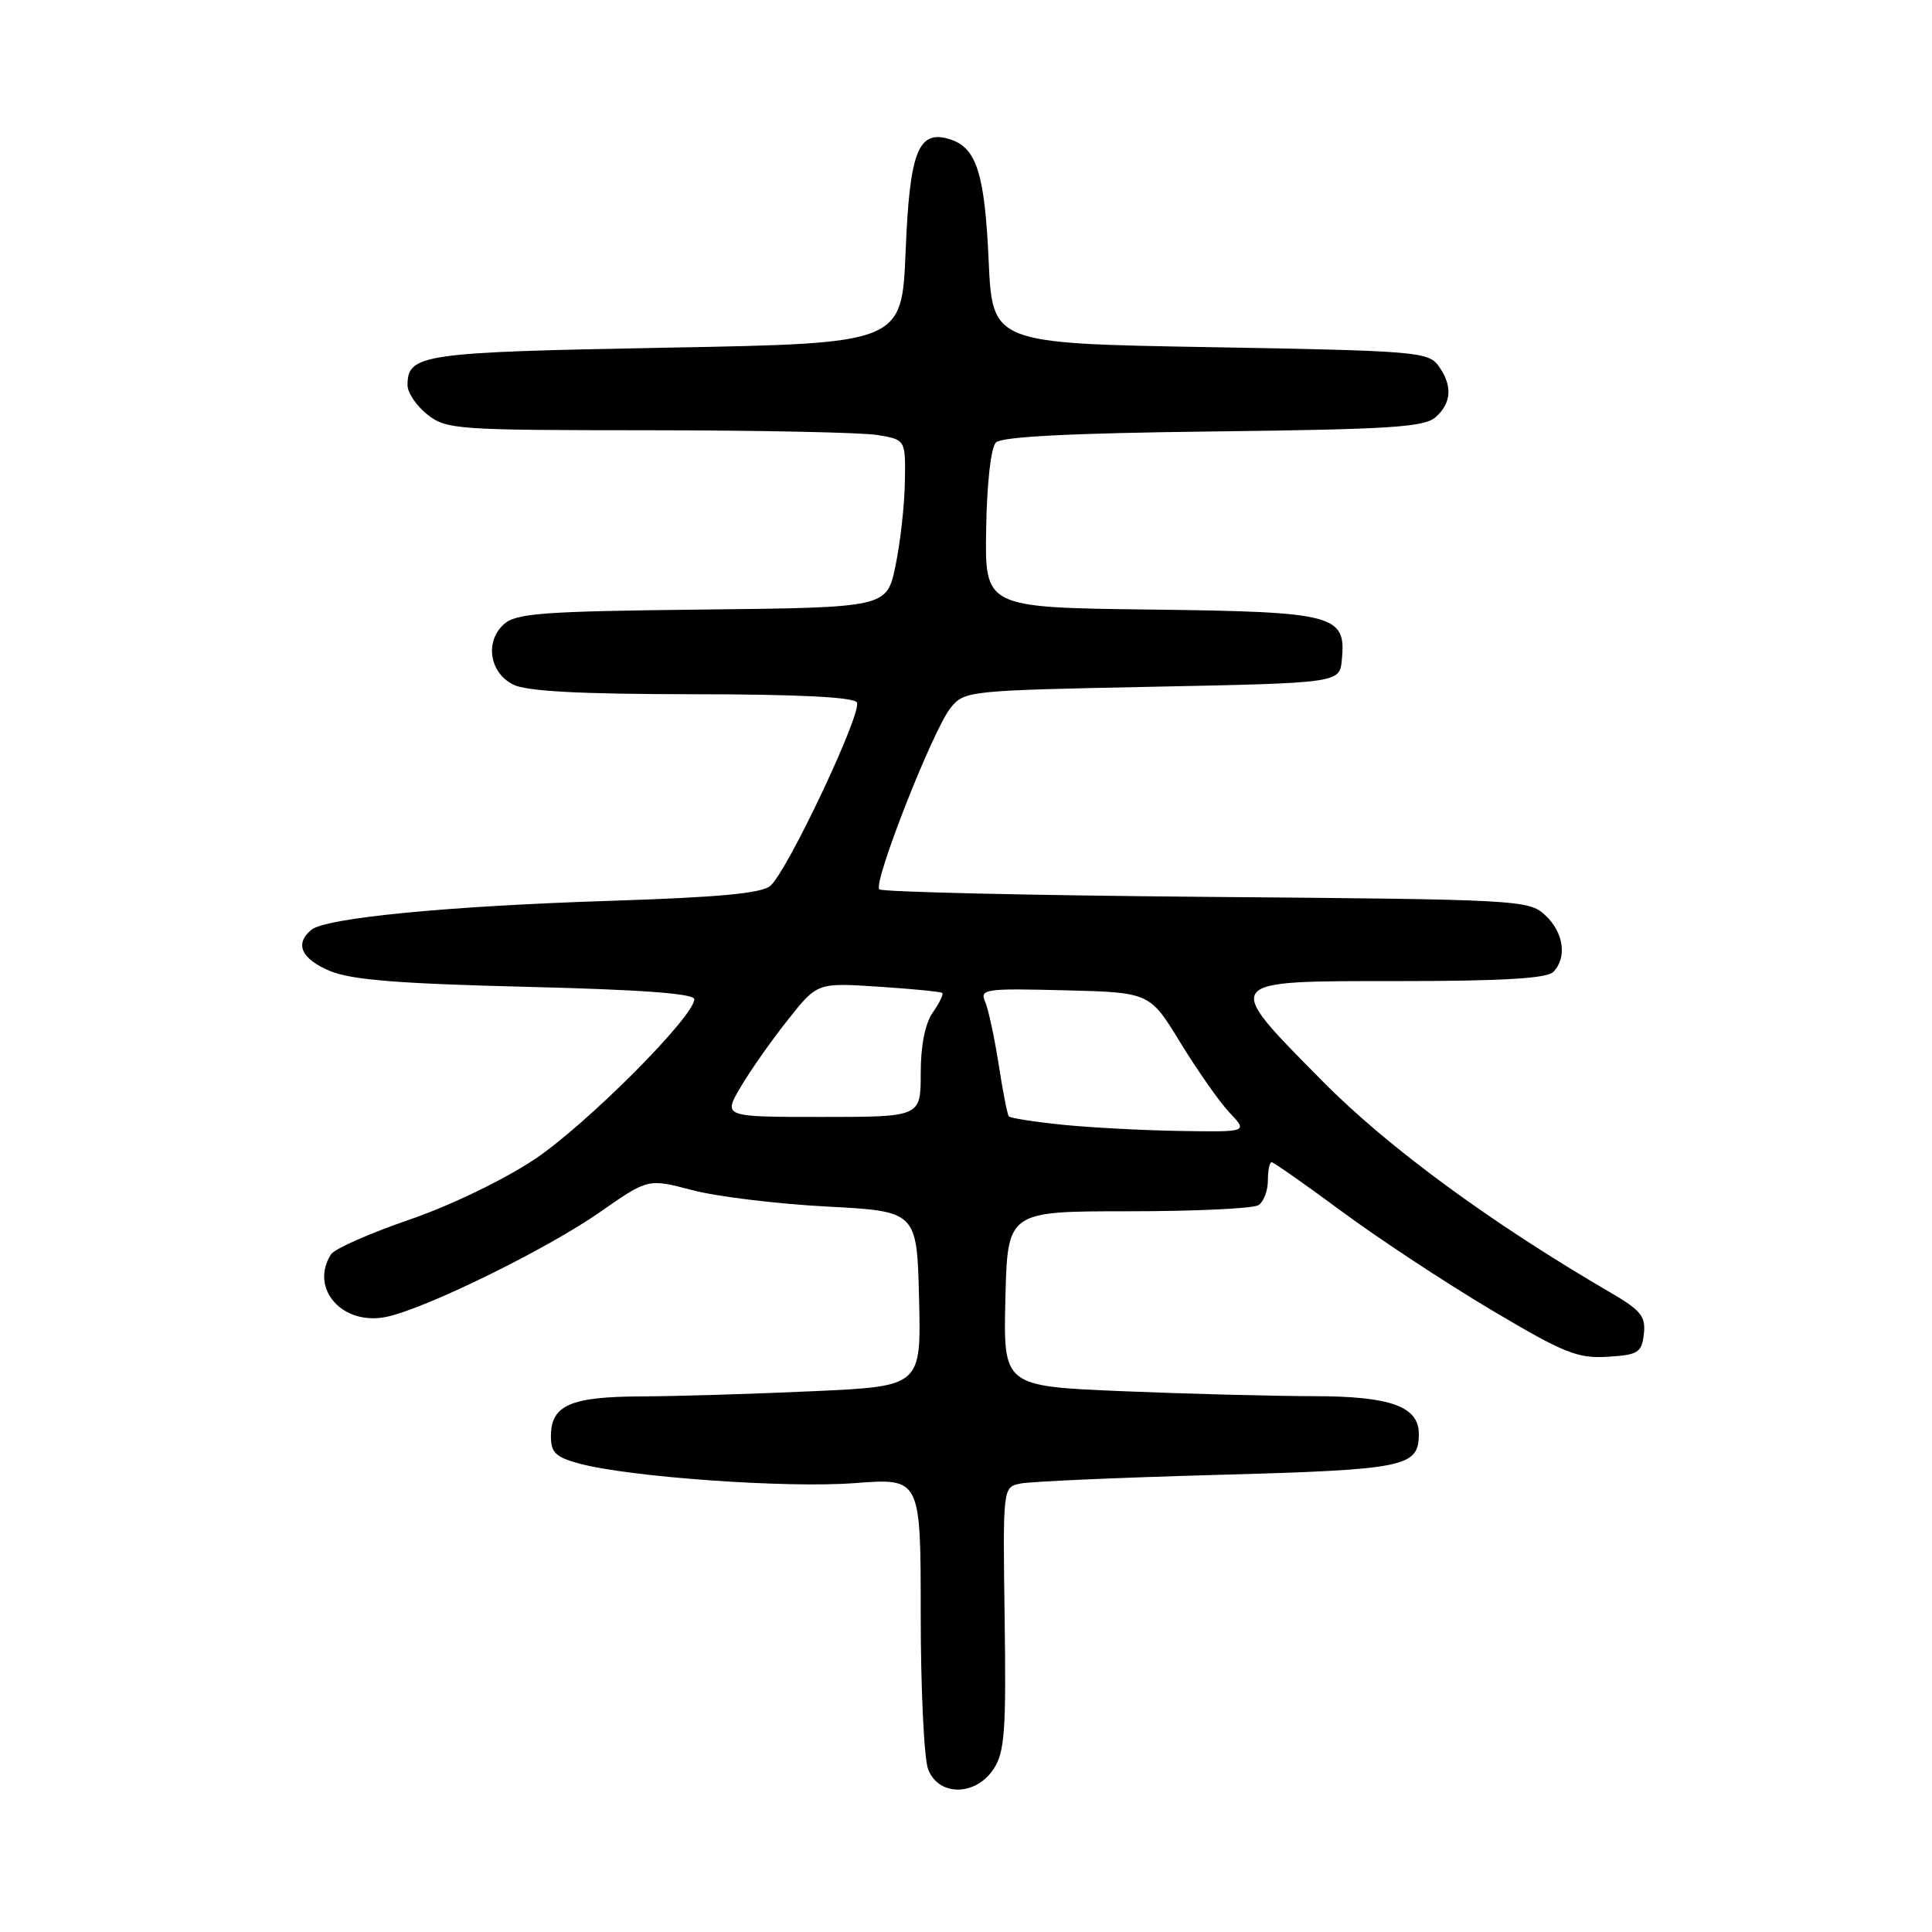 <?xml version="1.0" encoding="UTF-8" standalone="no"?>
<!DOCTYPE svg PUBLIC "-//W3C//DTD SVG 1.1//EN" "http://www.w3.org/Graphics/SVG/1.1/DTD/svg11.dtd" >
<svg xmlns="http://www.w3.org/2000/svg" xmlns:xlink="http://www.w3.org/1999/xlink" version="1.1" viewBox="0 0 256 256">
 <g >
 <path fill="currentColor"
d=" M 131.66 234.40 C 133.13 232.15 133.33 229.38 133.12 214.43 C 132.88 197.07 132.88 197.07 135.19 196.58 C 136.46 196.31 148.21 195.79 161.29 195.43 C 186.32 194.74 188.00 194.40 188.00 189.99 C 188.00 186.35 184.22 185.00 174.03 185.00 C 168.79 184.99 157.40 184.70 148.72 184.34 C 132.94 183.68 132.94 183.68 133.22 172.09 C 133.50 160.50 133.50 160.50 149.50 160.50 C 158.30 160.50 166.06 160.14 166.75 159.69 C 167.44 159.25 168.00 157.78 168.00 156.44 C 168.00 155.10 168.22 154.00 168.49 154.00 C 168.76 154.00 172.92 156.92 177.74 160.48 C 182.56 164.05 191.45 169.91 197.50 173.51 C 207.25 179.31 209.01 180.02 213.00 179.78 C 217.08 179.53 217.53 179.24 217.82 176.76 C 218.08 174.42 217.44 173.63 213.38 171.26 C 197.56 162.05 183.87 152.00 175.25 143.27 C 161.89 129.75 161.70 130.00 185.30 130.00 C 198.98 130.00 204.95 129.65 205.80 128.80 C 207.68 126.92 207.21 123.54 204.75 121.27 C 202.56 119.24 201.40 119.18 159.83 118.84 C 136.35 118.64 116.86 118.19 116.51 117.84 C 115.65 116.98 123.63 96.67 125.97 93.78 C 127.79 91.54 128.29 91.49 152.66 91.00 C 177.50 90.50 177.50 90.50 177.80 87.45 C 178.39 81.45 176.94 81.07 152.44 80.77 C 130.50 80.50 130.50 80.50 130.67 70.13 C 130.77 63.98 131.30 59.30 131.97 58.63 C 132.74 57.86 141.93 57.39 160.80 57.17 C 184.28 56.89 188.77 56.60 190.25 55.26 C 192.37 53.36 192.48 51.04 190.58 48.44 C 189.25 46.62 187.40 46.47 160.33 46.00 C 131.50 45.50 131.50 45.50 131.00 34.50 C 130.48 22.97 129.39 19.58 125.89 18.46 C 121.68 17.13 120.54 19.99 120.00 33.28 C 119.50 45.50 119.50 45.50 88.32 46.07 C 55.82 46.67 54.00 46.93 54.00 51.05 C 54.00 52.04 55.19 53.79 56.63 54.93 C 59.15 56.91 60.48 57.00 85.88 57.01 C 100.52 57.02 114.19 57.30 116.25 57.64 C 120.00 58.26 120.00 58.26 119.90 63.88 C 119.85 66.97 119.29 71.97 118.65 75.00 C 117.50 80.50 117.50 80.50 93.06 80.77 C 71.82 81.00 68.37 81.26 66.76 82.72 C 64.22 85.02 64.86 89.13 68.00 90.71 C 69.77 91.60 76.68 91.97 91.69 91.99 C 105.62 91.99 113.11 92.37 113.54 93.07 C 114.31 94.32 104.37 115.39 102.07 117.38 C 100.92 118.37 95.23 118.90 81.00 119.36 C 59.37 120.05 43.16 121.62 41.25 123.21 C 39.01 125.06 39.92 127.07 43.72 128.66 C 46.55 129.84 52.81 130.34 69.72 130.76 C 84.93 131.13 92.00 131.65 92.00 132.40 C 91.99 134.71 77.63 149.09 70.81 153.63 C 66.68 156.37 59.67 159.75 54.17 161.64 C 48.95 163.43 44.31 165.49 43.86 166.20 C 40.98 170.74 45.38 175.71 51.21 174.49 C 56.39 173.41 72.49 165.51 79.50 160.61 C 85.87 156.16 85.87 156.16 91.69 157.69 C 94.88 158.54 102.90 159.52 109.50 159.87 C 121.50 160.50 121.50 160.50 121.78 172.09 C 122.06 183.69 122.06 183.69 107.78 184.34 C 99.93 184.70 89.67 185.01 85.00 185.03 C 75.55 185.07 73.00 186.19 73.00 190.32 C 73.00 192.48 73.64 193.09 76.75 193.93 C 83.46 195.73 104.29 197.21 113.25 196.52 C 122.00 195.85 122.00 195.85 122.00 213.86 C 122.00 223.77 122.44 233.02 122.98 234.43 C 124.35 238.05 129.28 238.02 131.66 234.40 Z  M 140.75 149.03 C 137.04 148.65 133.85 148.15 133.67 147.92 C 133.48 147.69 132.87 144.57 132.32 141.00 C 131.76 137.43 130.96 133.70 130.53 132.72 C 129.81 131.06 130.54 130.95 141.05 131.22 C 152.35 131.50 152.35 131.50 156.42 138.18 C 158.67 141.85 161.59 146.02 162.92 147.43 C 165.35 150.00 165.35 150.00 156.42 149.86 C 151.52 149.78 144.46 149.41 140.75 149.03 Z  M 98.15 144.02 C 99.44 141.83 102.25 137.83 104.40 135.13 C 108.29 130.21 108.29 130.21 116.40 130.74 C 120.85 131.03 124.66 131.40 124.85 131.57 C 125.05 131.74 124.48 132.90 123.60 134.16 C 122.58 135.61 122.00 138.54 122.00 142.22 C 122.00 148.00 122.00 148.00 108.90 148.00 C 95.80 148.00 95.80 148.00 98.15 144.02 Z "/>
</g>
</svg>